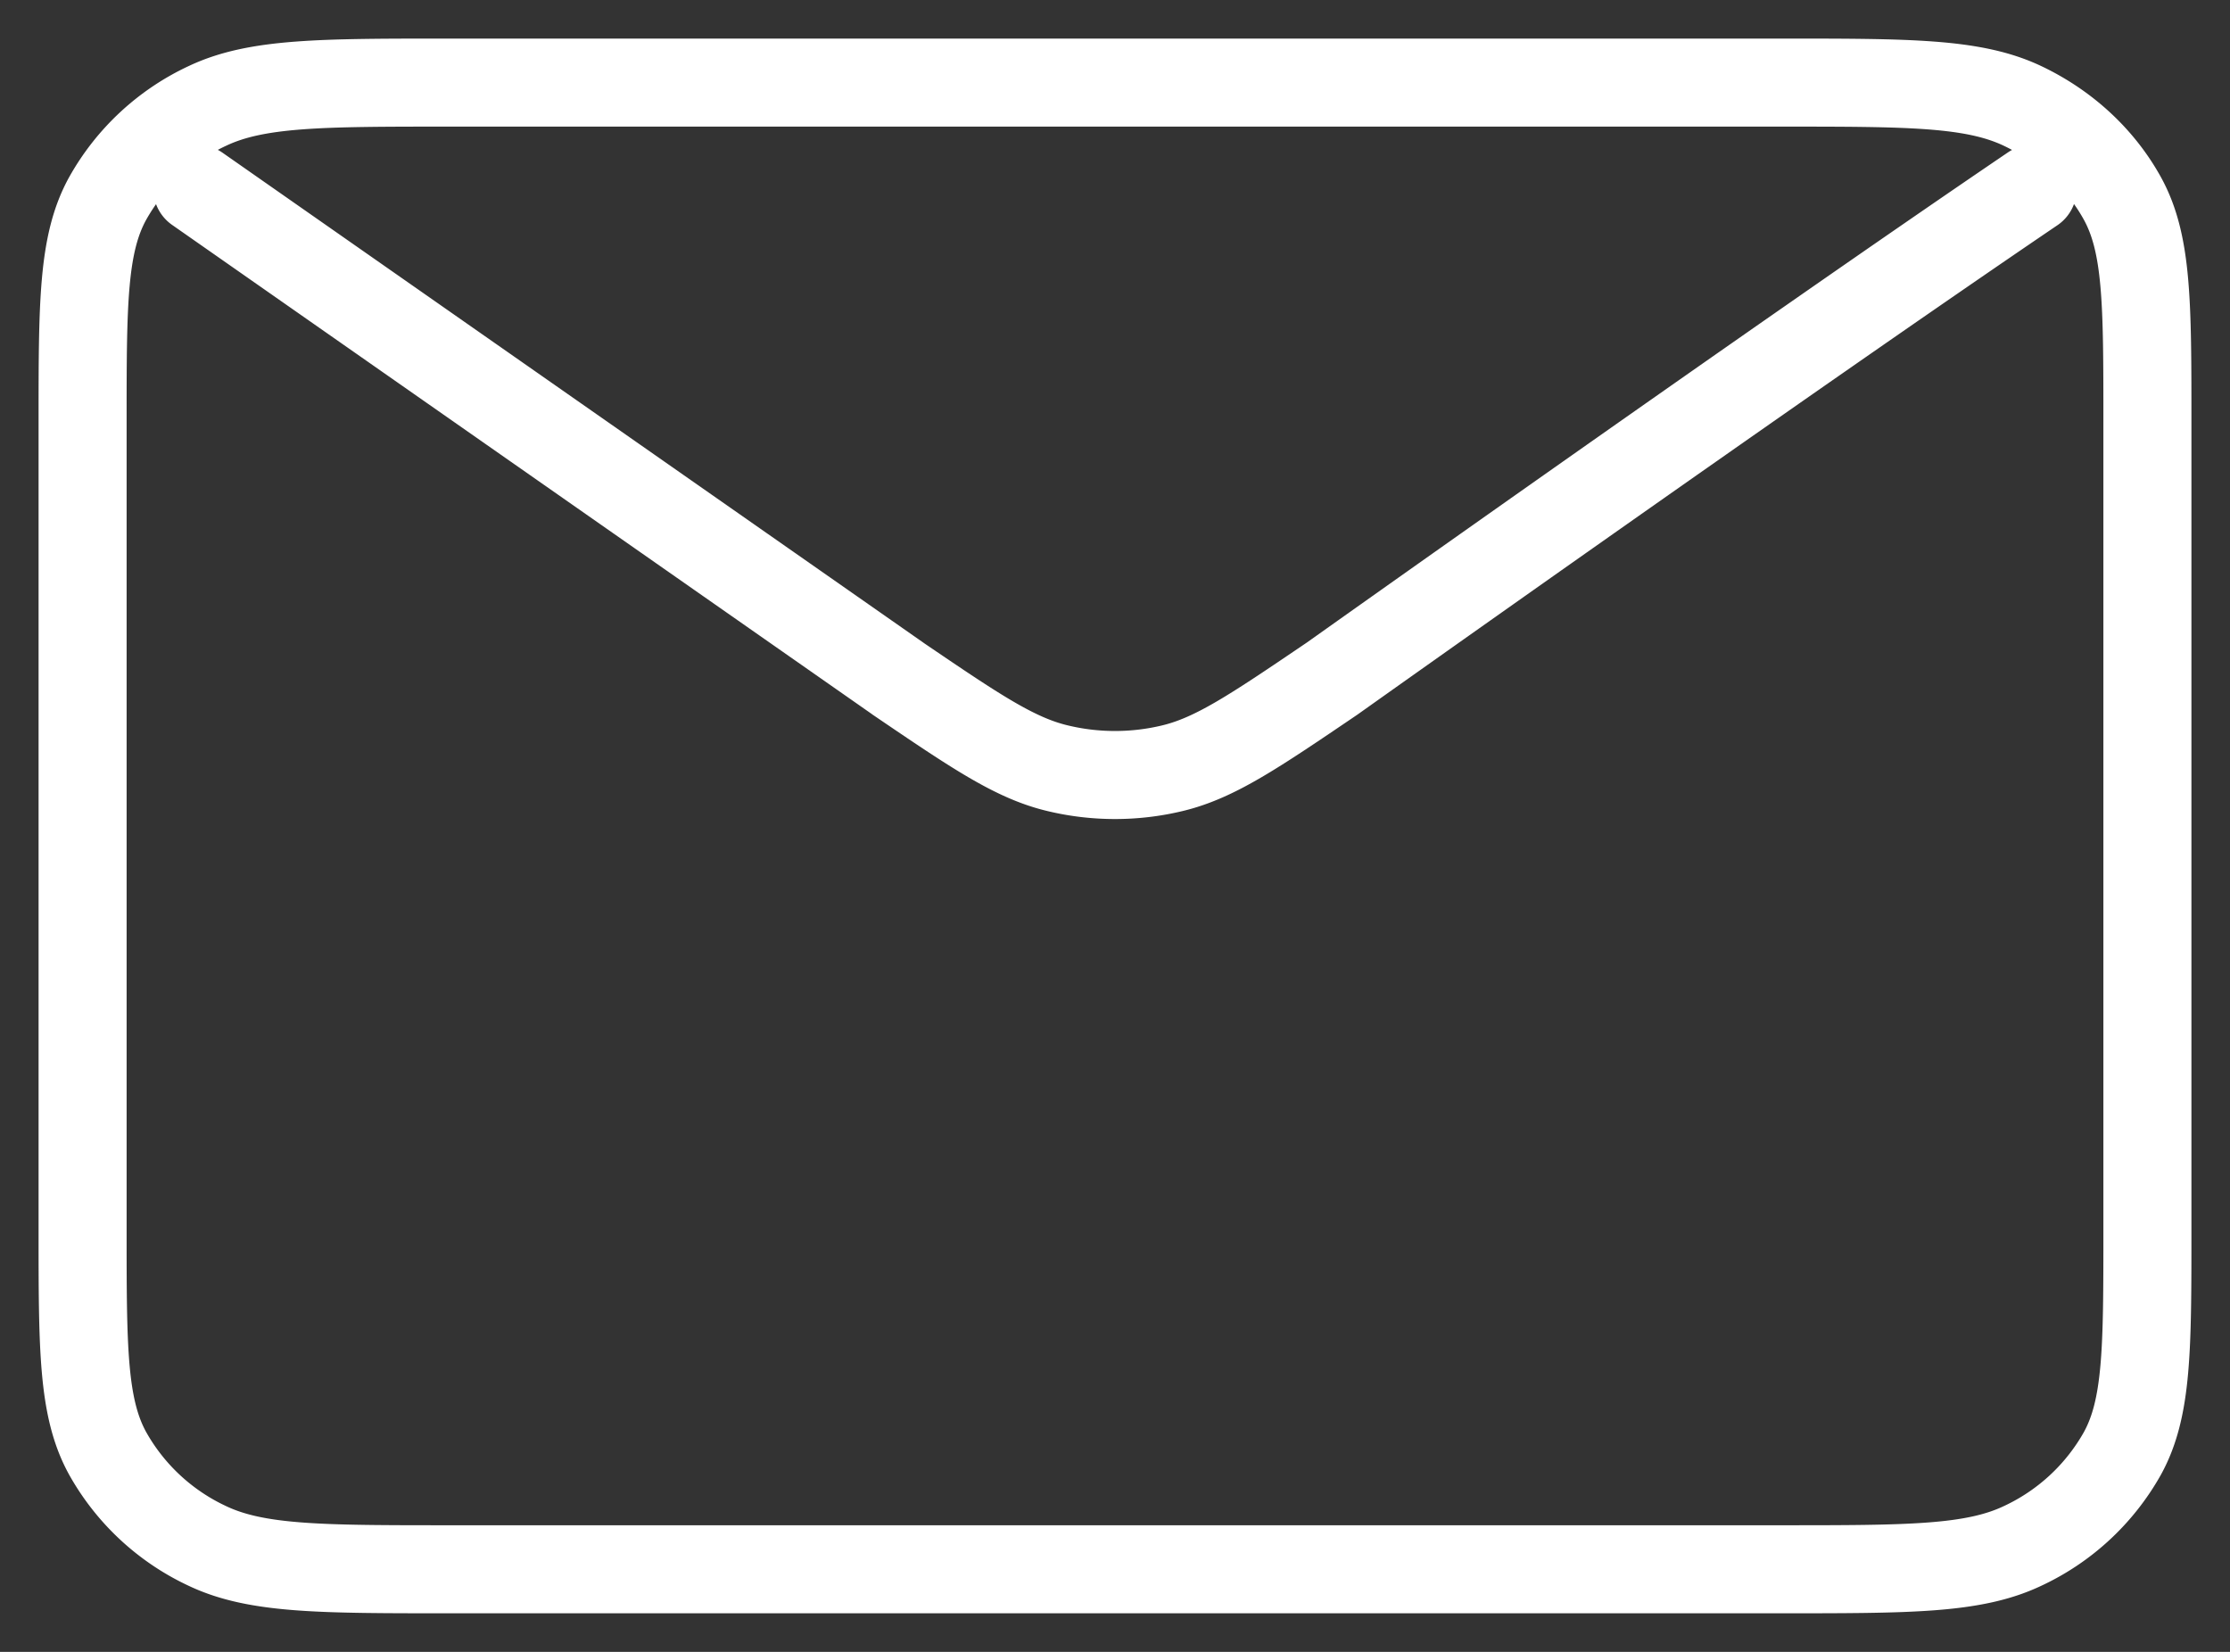 <svg width="27" height="20" fill="none" xmlns="http://www.w3.org/2000/svg"><rect width="100%" height="100%" fill="#333333" stroke="none"/><path d="M2.389 2.286l8.483 5.93.002.002c.942.64 1.414.96 1.93 1.083.456.11.936.11 1.392 0 .516-.124.989-.445 1.933-1.085 0 0 5.44-3.866 8.482-5.93M1 14.886V5.115c0-1.44 0-2.161.303-2.711A2.682 2.682 0 012.516 1.28C3.111 1 3.89 1 5.445 1h16.11c1.556 0 2.333 0 2.928.28.522.247.948.64 1.215 1.124C26 2.954 26 3.673 26 5.11v9.78c0 1.438 0 2.156-.302 2.706a2.687 2.687 0 01-1.215 1.124c-.594.28-1.37.28-2.923.28H5.44c-1.553 0-2.33 0-2.924-.28a2.684 2.684 0 01-1.213-1.124C1 17.046 1 16.326 1 14.886z" stroke="#fff" stroke-width="1.066" stroke-linecap="round" stroke-linejoin="round"/></svg>